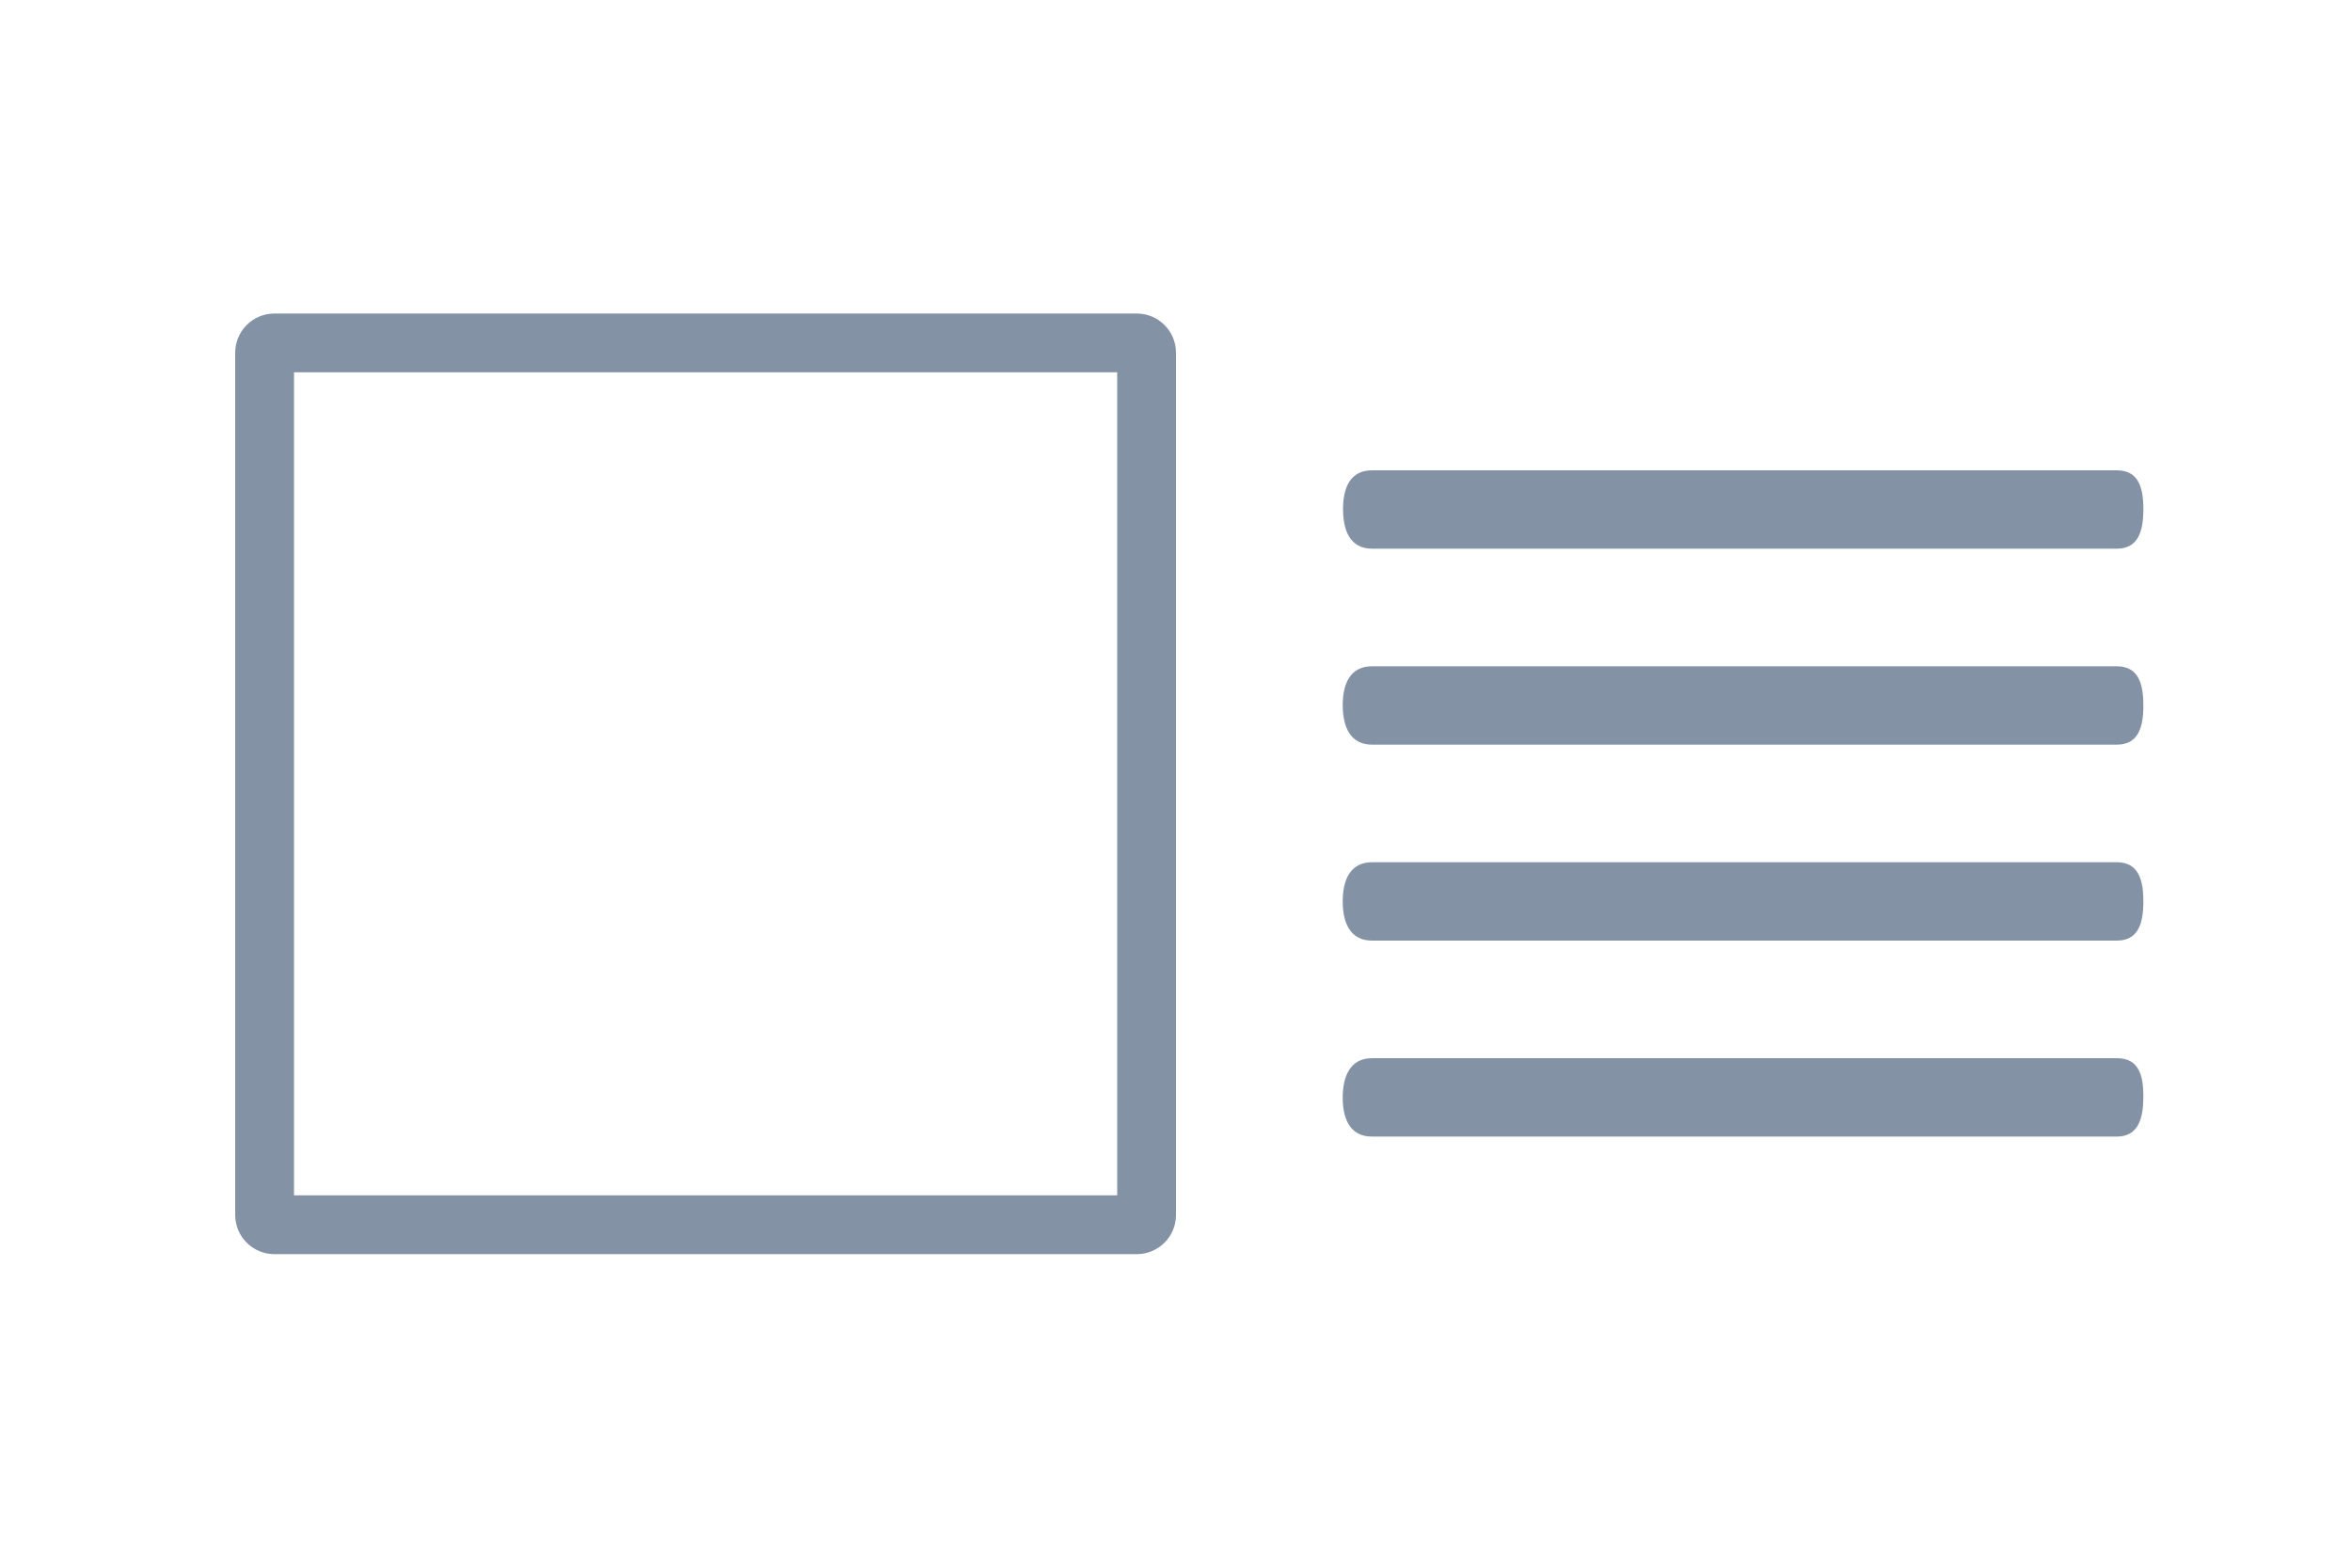 <?xml version="1.0" encoding="utf-8"?>
<svg width="60px" height="40px" viewBox="0 0 60 40" version="1.1" xmlns="http://www.w3.org/2000/svg" xmlns:bx="https://boxy-svg.com">
  <defs>
    <bx:guide x="34.253" y="12.978" angle="0"/>
    <bx:guide x="36.644" y="12.991" angle="90"/>
    <bx:guide x="54.678" y="12.98" angle="0"/>
    <bx:guide x="54.003" y="23.017" angle="0"/>
  </defs>
  <title>icons/editor/element-style-2</title>
  <g id="icons/editor/element-style-2" stroke="none" stroke-width="1" fill="none" fill-rule="evenodd">
    <path d="M 29 8 C 29.552 8 30 8.448 30 9 L 30 31 C 30 31.552 29.552 32 29 32 L 7 32 C 6.448 32 6 31.552 6 31 L 6 9 C 6 8.448 6.448 8 7 8 L 29 8 Z M 28.5 9.5 L 7.5 9.5 L 7.5 30.5 L 28.5 30.5 L 28.5 9.5 Z M 54.003 27 C 54.555 27 54.678 27.423 54.678 27.975 C 54.678 28.527 54.555 29 54.003 29 L 35 29 C 34.448 29 34.253 28.56 34.253 28.008 C 34.253 27.456 34.448 27 35 27 L 54.003 27 Z M 54 22 C 54.552 22 54.678 22.448 54.678 23 C 54.678 23.552 54.552 24 54 24 L 35 24 C 34.448 24 34.253 23.552 34.253 23 C 34.253 22.448 34.448 22 35 22 L 54 22 Z M 54 17 C 54.552 17 54.678 17.448 54.678 18 C 54.678 18.552 54.552 19 54 19 L 35 19 C 34.448 19 34.253 18.544 34.253 17.992 C 34.253 17.44 34.448 17 35 17 L 54 17 Z M 54 12 C 54.552 12 54.678 12.439 54.678 12.991 C 54.678 13.543 54.552 14 54 14 L 35 14 C 34.448 14 34.261 13.543 34.261 12.991 C 34.261 12.439 34.448 12 35 12 L 54 12 Z" id="Combined-Shape" fill="#8492A6"/>
  </g>
</svg>